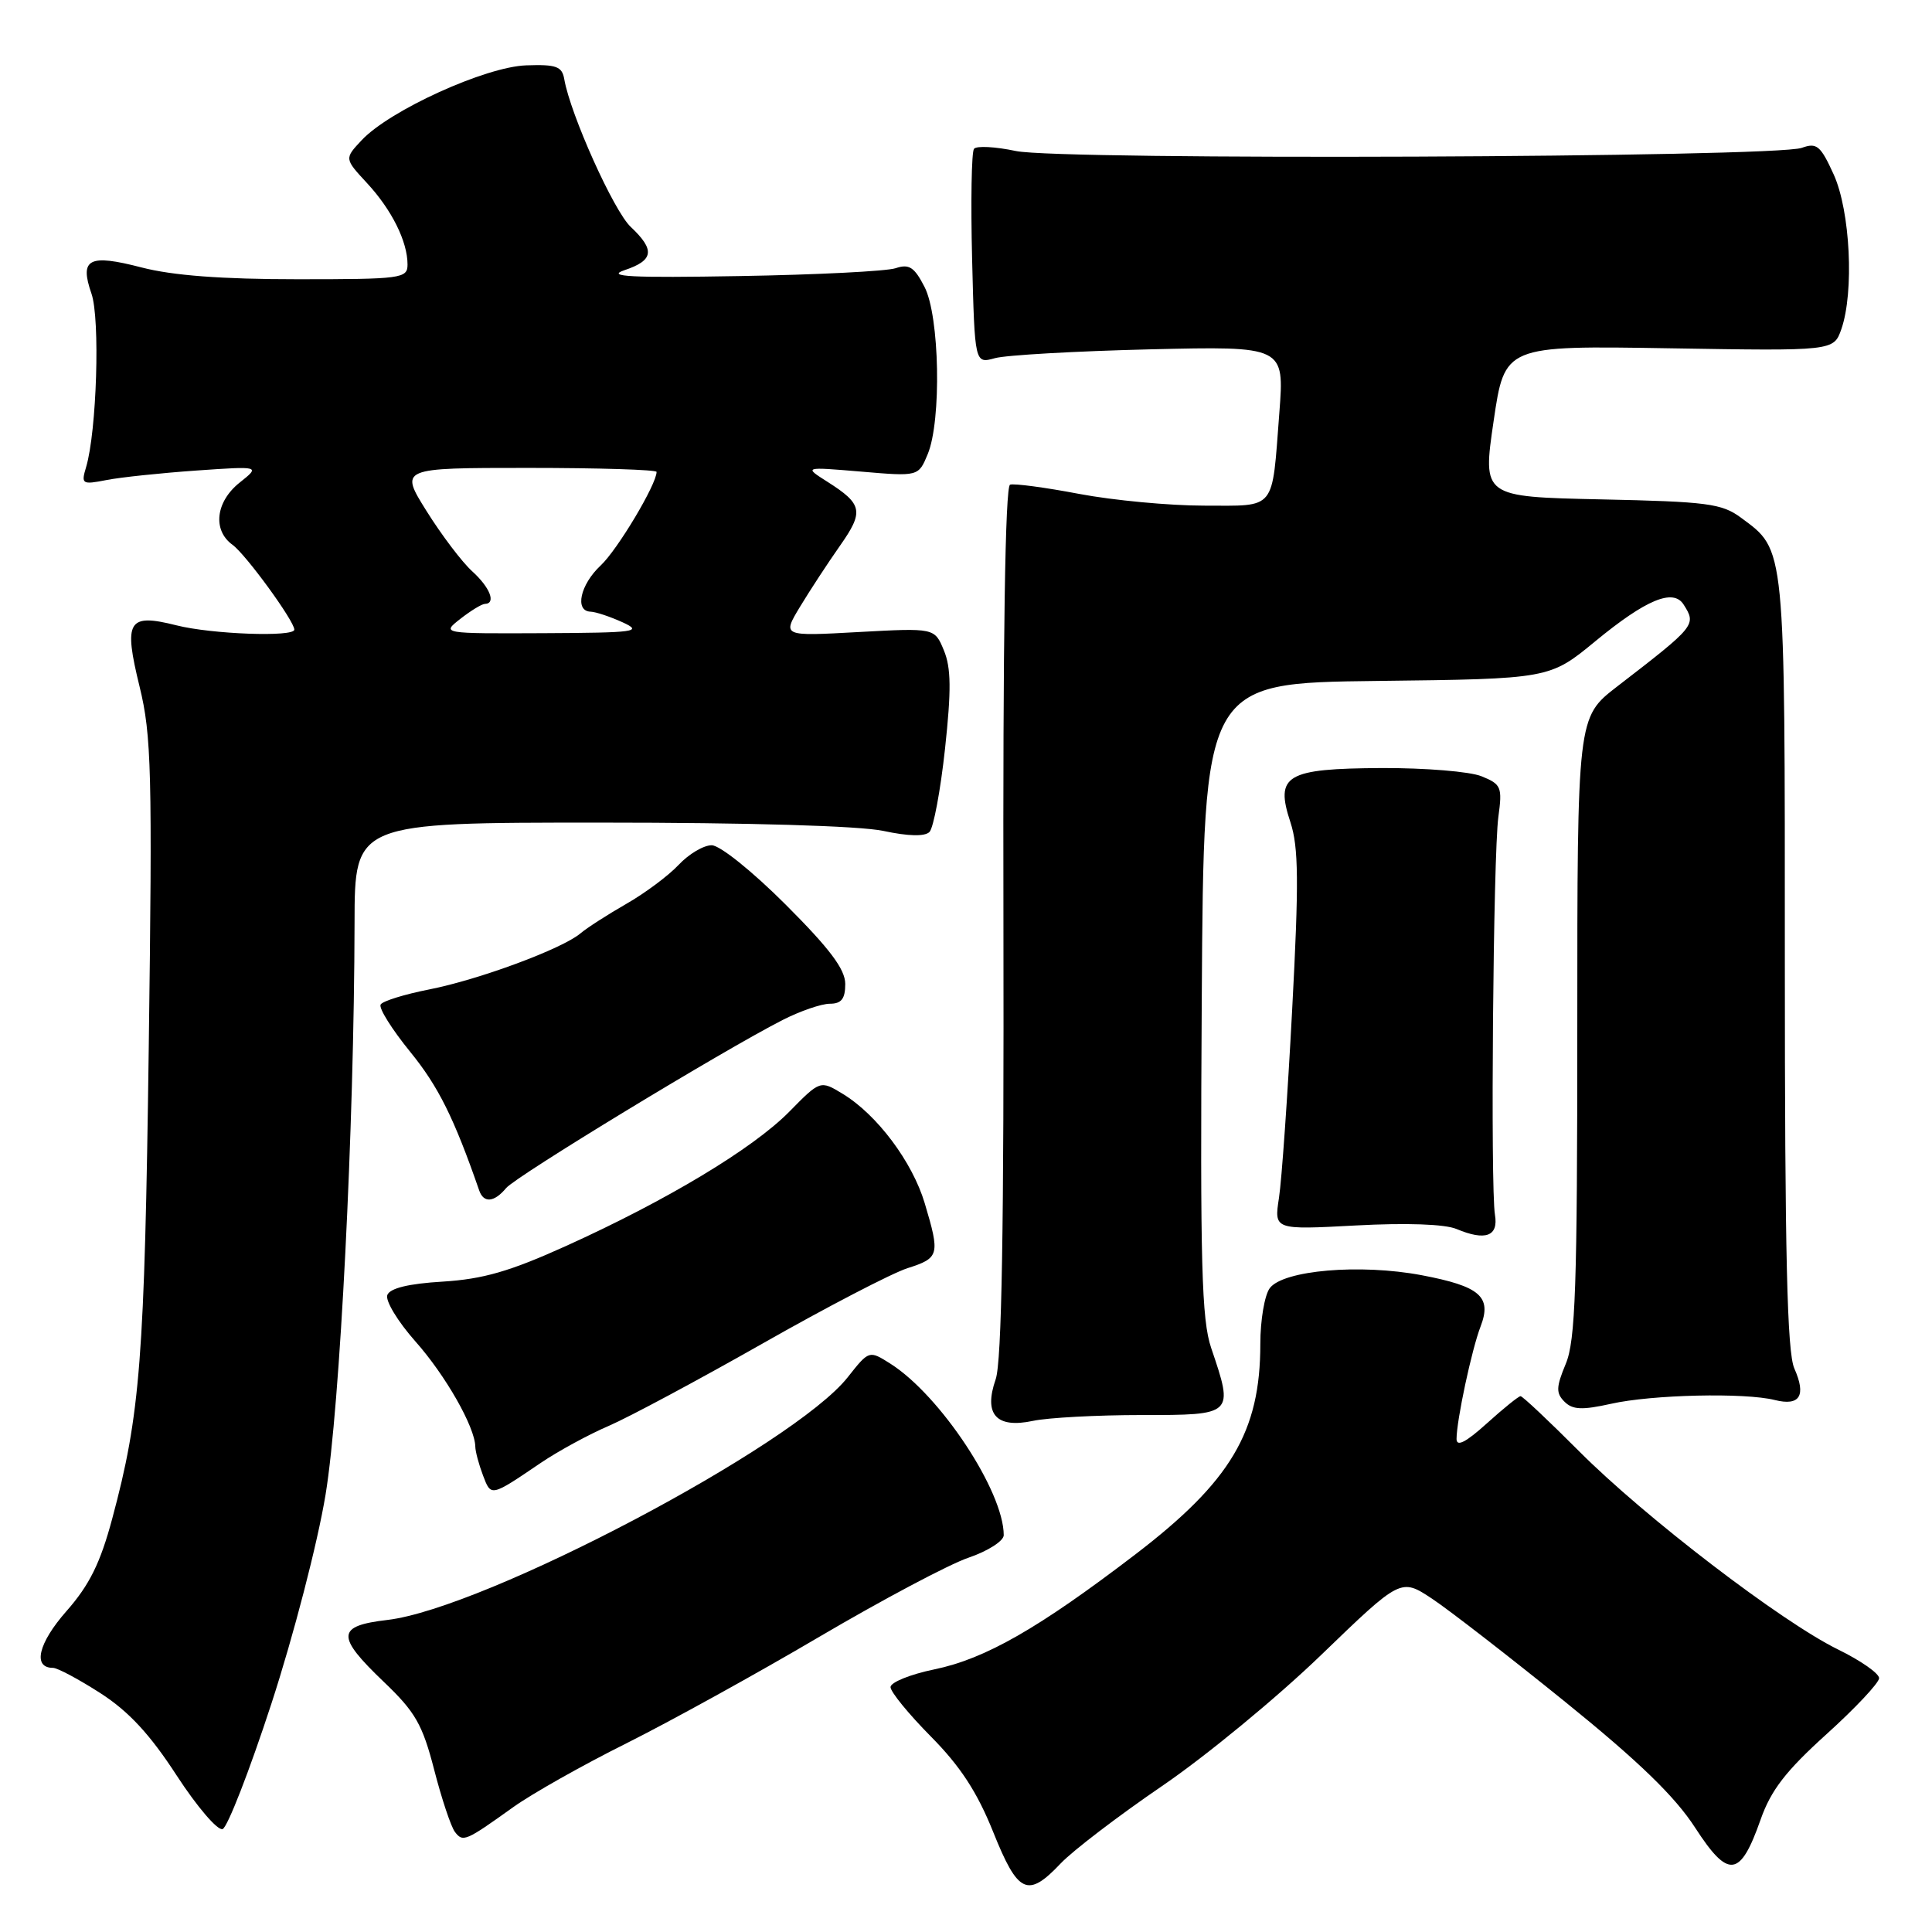<?xml version="1.0" encoding="UTF-8" standalone="no"?>
<!DOCTYPE svg PUBLIC "-//W3C//DTD SVG 1.1//EN" "http://www.w3.org/Graphics/SVG/1.1/DTD/svg11.dtd" >
<svg xmlns="http://www.w3.org/2000/svg" xmlns:xlink="http://www.w3.org/1999/xlink" version="1.1" viewBox="0 0 256 256">
 <g >
 <path fill="currentColor"
d=" M 140.56 246.90 C 142.18 245.20 148.22 240.59 153.99 236.65 C 159.76 232.72 169.24 224.91 175.05 219.30 C 185.62 209.10 185.62 209.10 189.76 211.84 C 192.03 213.35 199.97 219.50 207.40 225.51 C 217.13 233.38 221.94 238.04 224.61 242.17 C 229.02 248.98 230.58 248.80 233.28 241.13 C 234.65 237.22 236.62 234.67 242.02 229.79 C 245.85 226.33 248.98 222.99 248.99 222.37 C 249.00 221.74 246.56 220.04 243.58 218.58 C 236.07 214.91 217.95 201.04 209.23 192.29 C 205.23 188.28 201.75 185.00 201.48 185.00 C 201.22 185.00 199.20 186.63 197.00 188.62 C 194.24 191.11 193.00 191.75 193.00 190.67 C 193.00 188.22 195.01 178.80 196.19 175.75 C 197.70 171.81 196.11 170.44 188.37 168.97 C 180.21 167.43 170.02 168.31 168.25 170.69 C 167.56 171.62 167.00 174.94 167.00 178.07 C 167.00 189.73 163.09 196.30 150.37 206.02 C 137.61 215.77 130.55 219.81 123.81 221.20 C 120.61 221.86 118.00 222.92 118.00 223.55 C 118.00 224.18 120.41 227.13 123.35 230.10 C 127.25 234.04 129.48 237.46 131.60 242.74 C 134.89 250.95 136.17 251.54 140.56 246.90 Z  M 68.00 239.46 C 70.47 237.69 77.22 233.88 83.00 231.00 C 88.78 228.11 100.29 221.76 108.59 216.87 C 116.89 211.99 125.77 207.27 128.34 206.40 C 130.90 205.53 133.00 204.18 133.00 203.42 C 133.00 197.62 124.60 184.90 117.99 180.70 C 115.16 178.91 115.16 178.91 112.33 182.49 C 105.19 191.55 64.26 213.13 51.34 214.65 C 44.57 215.44 44.50 216.78 50.86 222.86 C 55.03 226.84 55.98 228.49 57.53 234.50 C 58.52 238.35 59.76 242.06 60.28 242.74 C 61.34 244.13 61.69 243.98 68.00 239.46 Z  M 35.96 225.75 C 38.91 216.70 42.07 204.51 43.14 198.04 C 45.05 186.45 46.93 149.40 46.98 122.25 C 47.00 109.00 47.00 109.00 79.45 109.00 C 99.34 109.00 113.89 109.43 117.05 110.10 C 120.36 110.81 122.54 110.86 123.16 110.24 C 123.69 109.71 124.62 104.75 125.22 99.22 C 126.06 91.45 126.03 88.49 125.07 86.18 C 123.84 83.20 123.84 83.20 113.74 83.75 C 103.65 84.31 103.65 84.31 106.00 80.41 C 107.30 78.26 109.68 74.62 111.29 72.33 C 114.50 67.77 114.31 66.81 109.64 63.84 C 106.50 61.85 106.50 61.85 114.10 62.49 C 121.70 63.14 121.70 63.14 122.93 60.17 C 124.77 55.72 124.51 41.88 122.50 38.01 C 121.15 35.38 120.46 34.94 118.67 35.54 C 117.48 35.94 108.17 36.41 98.00 36.58 C 83.62 36.83 80.22 36.66 82.75 35.80 C 86.63 34.50 86.83 33.13 83.57 30.06 C 81.33 27.96 75.58 15.16 74.77 10.50 C 74.48 8.80 73.72 8.52 69.72 8.66 C 64.32 8.85 51.65 14.61 47.93 18.57 C 45.63 21.02 45.63 21.02 48.63 24.26 C 51.91 27.80 54.00 32.00 54.00 35.05 C 54.00 36.90 53.22 37.00 39.39 37.00 C 29.39 37.00 22.89 36.51 18.76 35.44 C 11.76 33.62 10.51 34.28 12.12 38.91 C 13.28 42.25 12.82 57.14 11.41 61.89 C 10.73 64.15 10.87 64.24 14.10 63.61 C 15.97 63.24 21.32 62.68 26.00 62.35 C 34.50 61.76 34.50 61.76 31.75 63.95 C 28.57 66.49 28.14 70.26 30.81 72.19 C 32.57 73.46 39.00 82.29 39.00 83.43 C 39.00 84.44 28.04 84.04 23.38 82.86 C 16.94 81.24 16.35 82.23 18.50 91.00 C 20.07 97.42 20.20 102.28 19.71 138.82 C 19.16 180.09 18.59 187.41 14.87 201.23 C 13.29 207.12 11.85 210.03 8.80 213.49 C 5.07 217.73 4.29 221.00 7.02 221.00 C 7.61 221.00 10.44 222.51 13.30 224.35 C 17.05 226.76 19.87 229.81 23.41 235.26 C 26.11 239.41 28.85 242.61 29.50 242.36 C 30.15 242.11 33.06 234.63 35.96 225.75 Z  M 71.70 193.81 C 74.01 192.25 78.06 190.05 80.70 188.92 C 83.34 187.78 92.47 182.89 101.00 178.05 C 109.53 173.20 118.19 168.70 120.25 168.04 C 124.47 166.69 124.58 166.30 122.53 159.43 C 120.89 153.95 116.22 147.71 111.68 144.95 C 108.69 143.13 108.69 143.13 104.57 147.32 C 99.73 152.22 88.35 159.06 75.00 165.10 C 67.58 168.46 64.01 169.49 58.67 169.82 C 54.14 170.09 51.67 170.69 51.32 171.60 C 51.04 172.35 52.71 175.11 55.03 177.73 C 59.04 182.24 62.93 189.08 62.98 191.68 C 62.99 192.34 63.45 194.05 64.00 195.50 C 65.08 198.34 64.99 198.36 71.70 193.81 Z  M 151.25 187.50 C 163.50 187.50 163.50 187.50 160.49 178.62 C 159.22 174.88 159.02 167.52 159.24 132.33 C 159.50 90.50 159.50 90.50 182.41 90.23 C 205.33 89.96 205.33 89.96 211.41 84.95 C 218.12 79.43 221.72 77.94 223.09 80.11 C 224.80 82.81 224.72 82.92 214.25 90.99 C 209.00 95.05 209.00 95.05 209.00 136.06 C 209.00 170.57 208.76 177.64 207.47 180.72 C 206.19 183.80 206.16 184.59 207.30 185.73 C 208.38 186.81 209.64 186.86 213.47 186.01 C 218.88 184.79 231.20 184.51 235.17 185.51 C 238.49 186.34 239.36 184.94 237.76 181.33 C 236.80 179.18 236.50 166.29 236.50 127.50 C 236.50 71.81 236.62 72.99 230.68 68.59 C 228.15 66.72 226.21 66.47 212.15 66.17 C 196.44 65.83 196.44 65.83 197.91 55.81 C 199.38 45.79 199.38 45.79 221.18 46.15 C 242.97 46.51 242.97 46.51 243.99 43.61 C 245.70 38.68 245.17 27.98 242.98 23.13 C 241.23 19.29 240.73 18.87 238.75 19.59 C 235.22 20.88 140.45 21.26 134.61 20.01 C 131.88 19.43 129.39 19.30 129.06 19.72 C 128.73 20.15 128.62 26.73 128.81 34.35 C 129.16 48.20 129.16 48.20 131.83 47.46 C 133.30 47.05 142.53 46.53 152.35 46.29 C 170.19 45.87 170.19 45.87 169.52 54.69 C 168.51 67.84 169.20 67.00 159.54 67.00 C 154.97 67.00 147.53 66.30 143.02 65.45 C 138.52 64.59 134.38 64.04 133.84 64.22 C 133.19 64.44 132.88 84.78 132.96 122.03 C 133.04 162.78 132.74 180.45 131.93 182.77 C 130.31 187.42 132.01 189.31 136.89 188.27 C 138.87 187.85 145.34 187.50 151.25 187.50 Z  M 198.09 160.97 C 197.48 157.37 197.86 113.25 198.54 108.25 C 199.08 104.29 198.93 103.92 196.31 102.86 C 194.77 102.23 188.83 101.75 183.12 101.77 C 170.39 101.84 168.92 102.70 170.99 108.96 C 172.07 112.25 172.12 116.86 171.22 133.75 C 170.62 145.16 169.83 156.40 169.47 158.73 C 168.82 162.96 168.82 162.96 179.66 162.38 C 186.35 162.02 191.46 162.20 193.00 162.85 C 196.84 164.46 198.57 163.82 198.09 160.97 Z  M 67.06 157.43 C 68.36 155.86 95.80 139.18 103.71 135.15 C 106.03 133.97 108.84 133.00 109.96 133.00 C 111.49 133.00 112.00 132.35 112.00 130.38 C 112.00 128.44 109.95 125.71 104.12 119.88 C 99.68 115.44 95.39 112.00 94.30 112.00 C 93.22 112.00 91.26 113.17 89.92 114.60 C 88.59 116.02 85.47 118.35 83.00 119.76 C 80.53 121.18 77.78 122.94 76.91 123.68 C 74.48 125.73 63.47 129.81 56.85 131.11 C 53.61 131.75 50.72 132.64 50.44 133.10 C 50.15 133.56 51.92 136.38 54.36 139.38 C 58.08 143.95 60.16 148.13 63.50 157.75 C 64.09 159.45 65.49 159.32 67.06 157.43 Z  M 61.00 82.00 C 62.38 80.92 63.84 80.03 64.25 80.02 C 65.76 79.98 64.94 77.85 62.57 75.70 C 61.23 74.49 58.52 70.91 56.54 67.75 C 52.94 62.00 52.94 62.00 69.97 62.00 C 79.34 62.00 87.00 62.24 87.00 62.53 C 87.00 64.18 81.81 72.86 79.60 74.92 C 76.88 77.46 76.11 80.97 78.25 81.05 C 78.94 81.07 80.85 81.71 82.50 82.46 C 85.23 83.71 84.26 83.84 72.00 83.90 C 58.50 83.96 58.50 83.96 61.00 82.00 Z "/>
</g>
</svg>